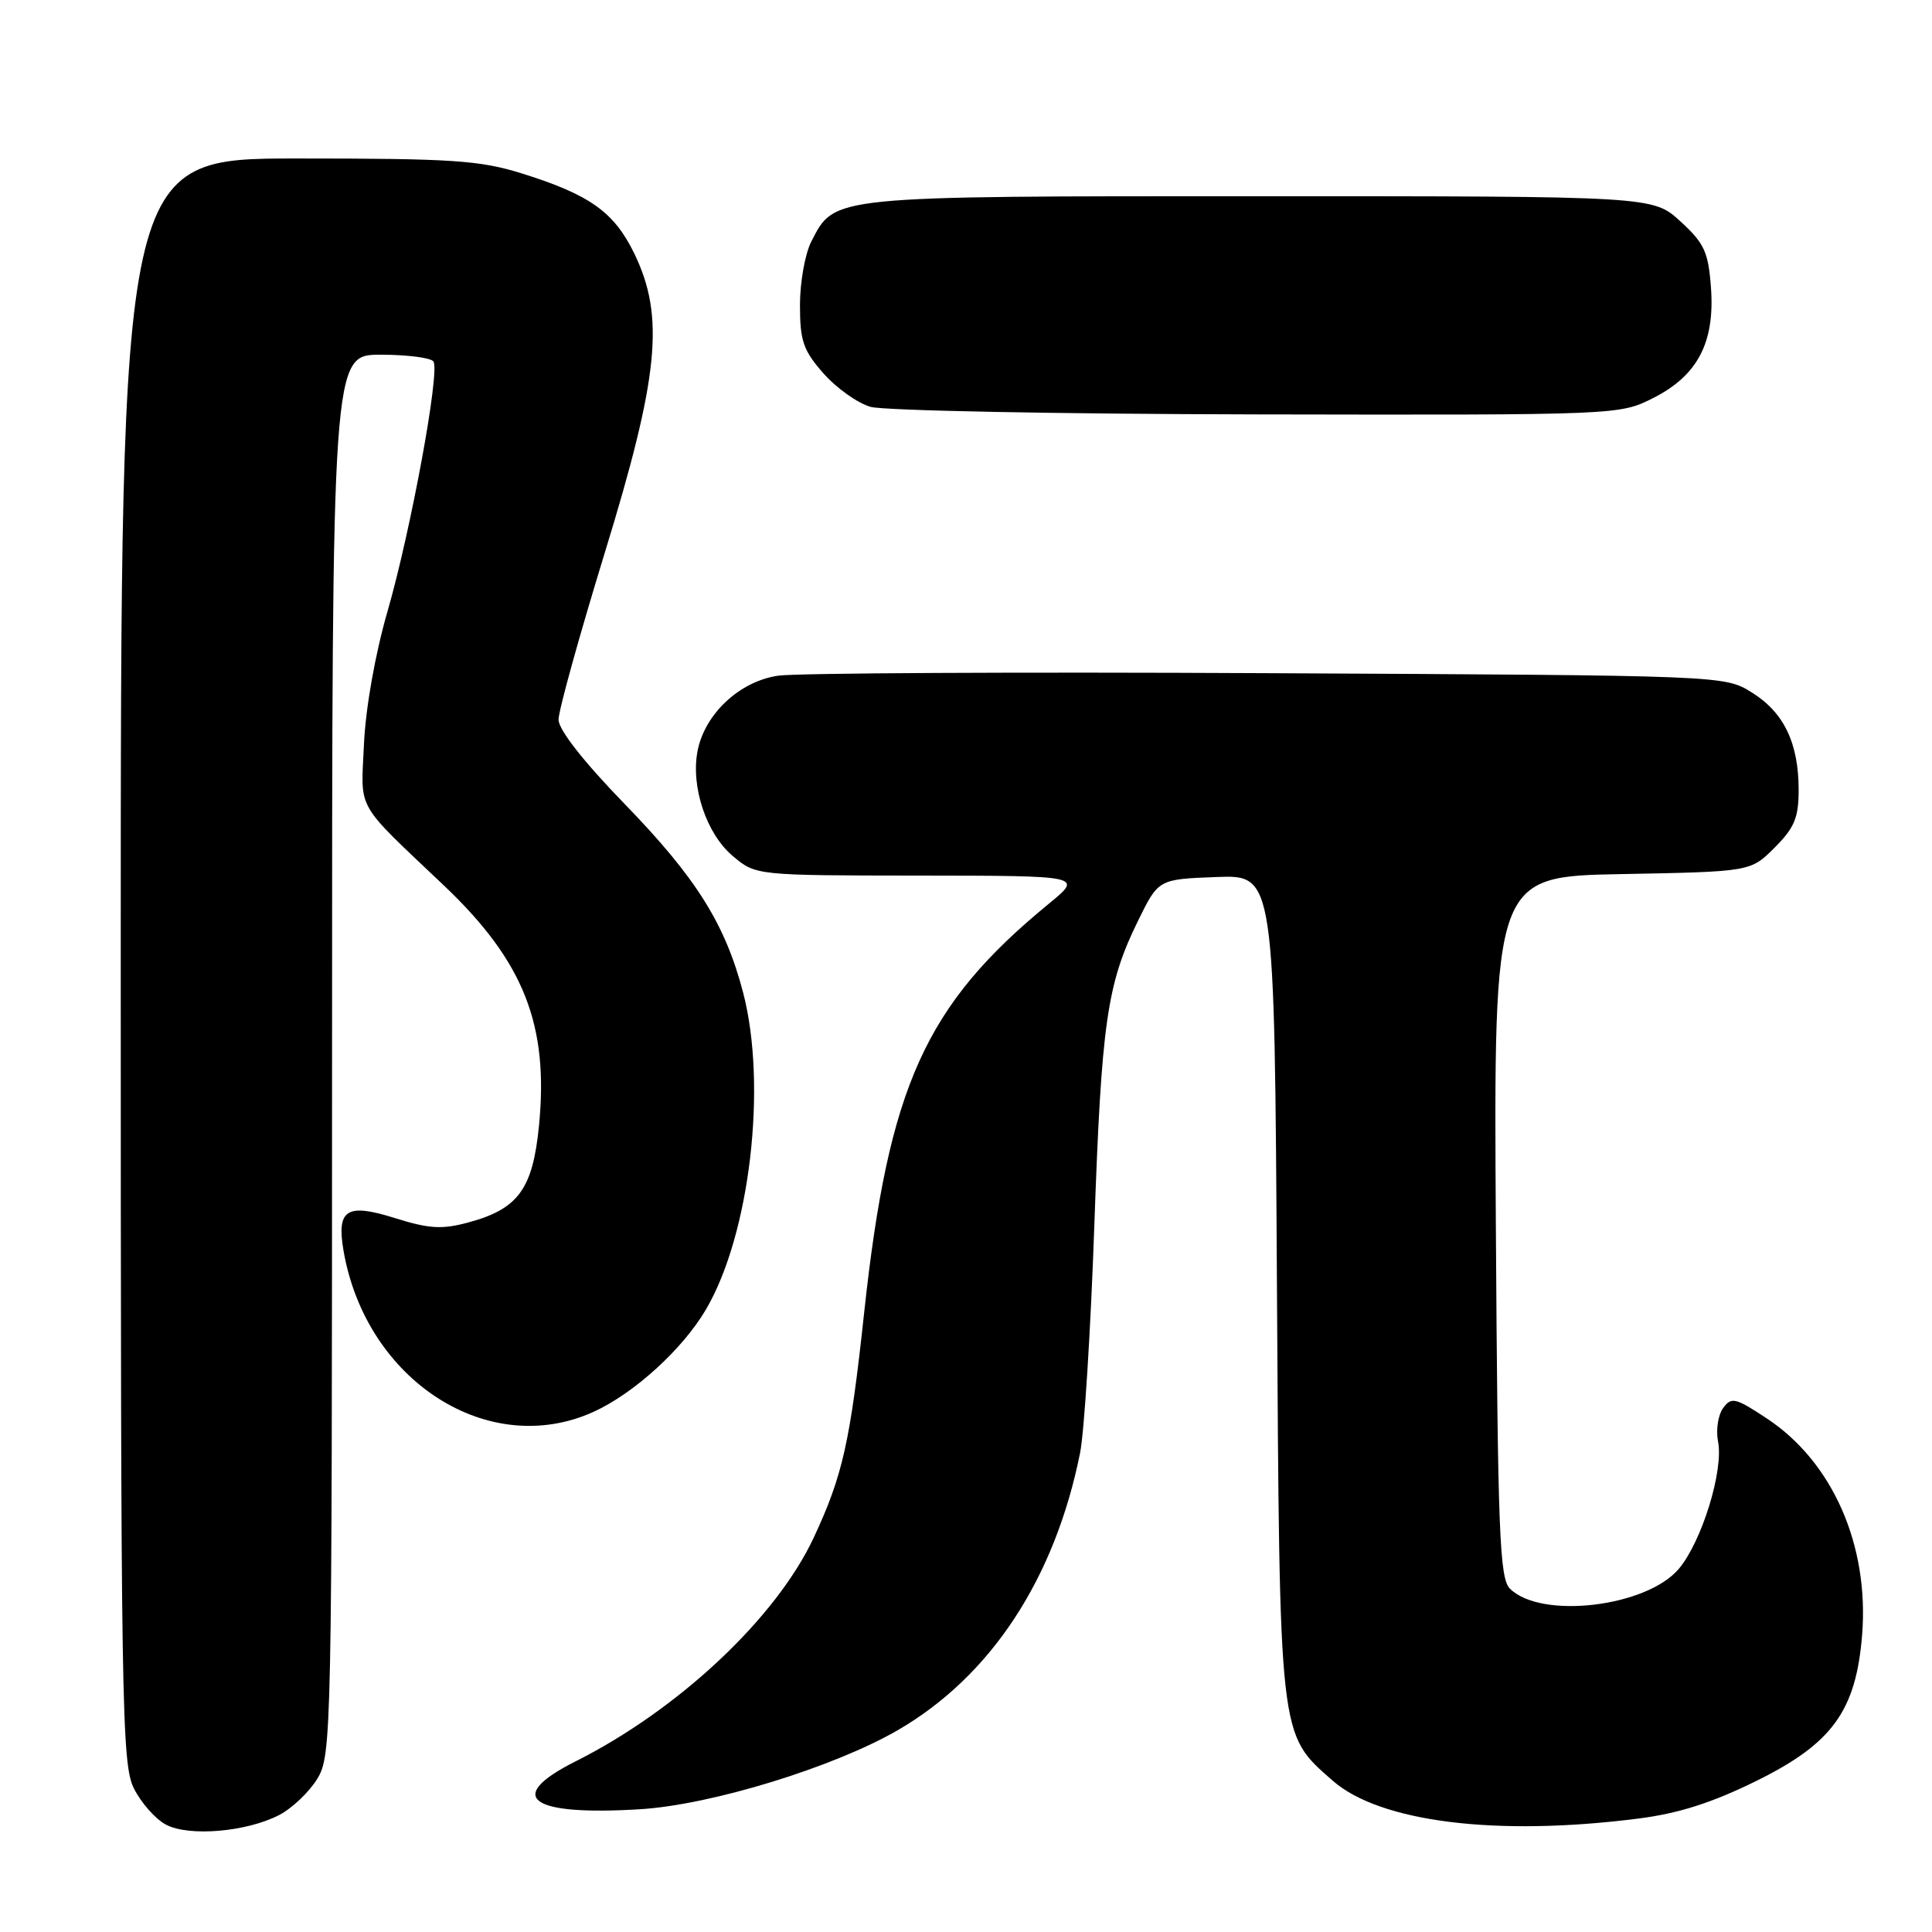 <?xml version="1.0" encoding="UTF-8" standalone="no"?>
<!DOCTYPE svg PUBLIC "-//W3C//DTD SVG 1.1//EN" "http://www.w3.org/Graphics/SVG/1.1/DTD/svg11.dtd" >
<svg xmlns="http://www.w3.org/2000/svg" xmlns:xlink="http://www.w3.org/1999/xlink" version="1.1" viewBox="0 0 256 256">
 <g >
 <path fill="currentColor"
d=" M 36.99 240.50 C 38.69 239.62 40.97 237.46 42.04 235.70 C 43.94 232.59 43.99 229.98 44.00 139.75 C 44.00 47.00 44.00 47.00 50.44 47.00 C 53.98 47.00 57.14 47.41 57.44 47.91 C 58.31 49.30 54.43 70.32 51.35 81.00 C 49.72 86.64 48.45 93.78 48.23 98.57 C 47.82 107.62 46.93 106.04 58.84 117.35 C 69.41 127.39 72.73 135.80 71.42 149.16 C 70.59 157.58 68.66 160.21 62.02 161.99 C 58.55 162.93 56.85 162.82 52.32 161.40 C 45.91 159.38 44.57 160.25 45.53 165.79 C 48.53 182.97 64.73 193.39 78.64 187.08 C 84.01 184.64 90.48 178.75 93.55 173.50 C 99.37 163.58 101.68 143.86 98.47 131.53 C 96.09 122.43 92.26 116.31 82.76 106.52 C 77.32 100.92 74.01 96.69 74.01 95.36 C 74.00 94.19 76.75 84.29 80.10 73.36 C 87.32 49.87 88.11 41.98 84.05 33.60 C 81.38 28.10 78.15 25.79 69.14 22.98 C 63.57 21.24 59.92 21.00 39.39 21.00 C 16.00 21.00 16.00 21.00 16.00 127.25 C 16.00 226.41 16.12 233.73 17.75 236.99 C 18.71 238.90 20.62 241.06 22.00 241.78 C 25.06 243.39 32.67 242.74 36.99 240.50 Z  M 217.00 240.98 C 222.40 240.30 226.80 238.90 232.73 235.98 C 242.79 231.02 245.93 226.69 246.74 216.64 C 247.69 204.77 242.84 193.73 234.14 187.97 C 229.94 185.19 229.42 185.07 228.32 186.58 C 227.65 187.50 227.35 189.49 227.65 191.01 C 228.41 194.82 225.51 204.24 222.46 207.87 C 218.18 212.95 204.17 214.60 200.07 210.50 C 198.70 209.13 198.46 203.10 198.21 162.53 C 197.92 116.13 197.92 116.13 214.95 115.82 C 231.97 115.50 231.97 115.50 235.15 112.31 C 237.77 109.69 238.33 108.35 238.33 104.67 C 238.33 98.47 236.38 94.40 232.13 91.76 C 228.50 89.50 228.50 89.50 168.00 89.20 C 134.72 89.03 105.53 89.18 103.12 89.53 C 97.99 90.27 93.35 94.62 92.42 99.56 C 91.53 104.30 93.62 110.51 97.10 113.43 C 100.15 116.00 100.15 116.00 121.83 116.02 C 143.50 116.04 143.50 116.04 139.00 119.73 C 122.60 133.17 117.75 143.89 114.51 173.89 C 112.66 191.09 111.66 195.54 107.82 203.75 C 102.84 214.40 89.92 226.53 76.25 233.40 C 66.79 238.15 70.17 240.64 84.85 239.73 C 94.26 239.15 110.51 234.16 118.99 229.24 C 131.29 222.10 139.78 209.19 143.12 192.50 C 143.67 189.75 144.52 176.25 145.00 162.50 C 145.95 135.46 146.67 130.40 150.80 122.00 C 153.50 116.50 153.50 116.50 161.19 116.21 C 168.88 115.92 168.88 115.92 169.20 170.21 C 169.56 230.76 169.43 229.66 176.59 235.95 C 182.85 241.44 198.29 243.36 217.00 240.98 Z  M 219.04 52.75 C 224.95 49.77 227.25 45.37 226.71 38.09 C 226.36 33.38 225.83 32.23 222.67 29.34 C 219.03 26.00 219.03 26.00 166.97 26.00 C 109.85 26.00 110.64 25.92 107.52 31.97 C 106.68 33.58 106.00 37.38 106.00 40.42 C 106.00 45.16 106.43 46.43 109.10 49.46 C 110.81 51.41 113.62 53.41 115.35 53.91 C 117.08 54.41 140.12 54.86 166.54 54.91 C 214.45 55.00 214.59 54.99 219.04 52.75 Z "/>
</g>
</svg>